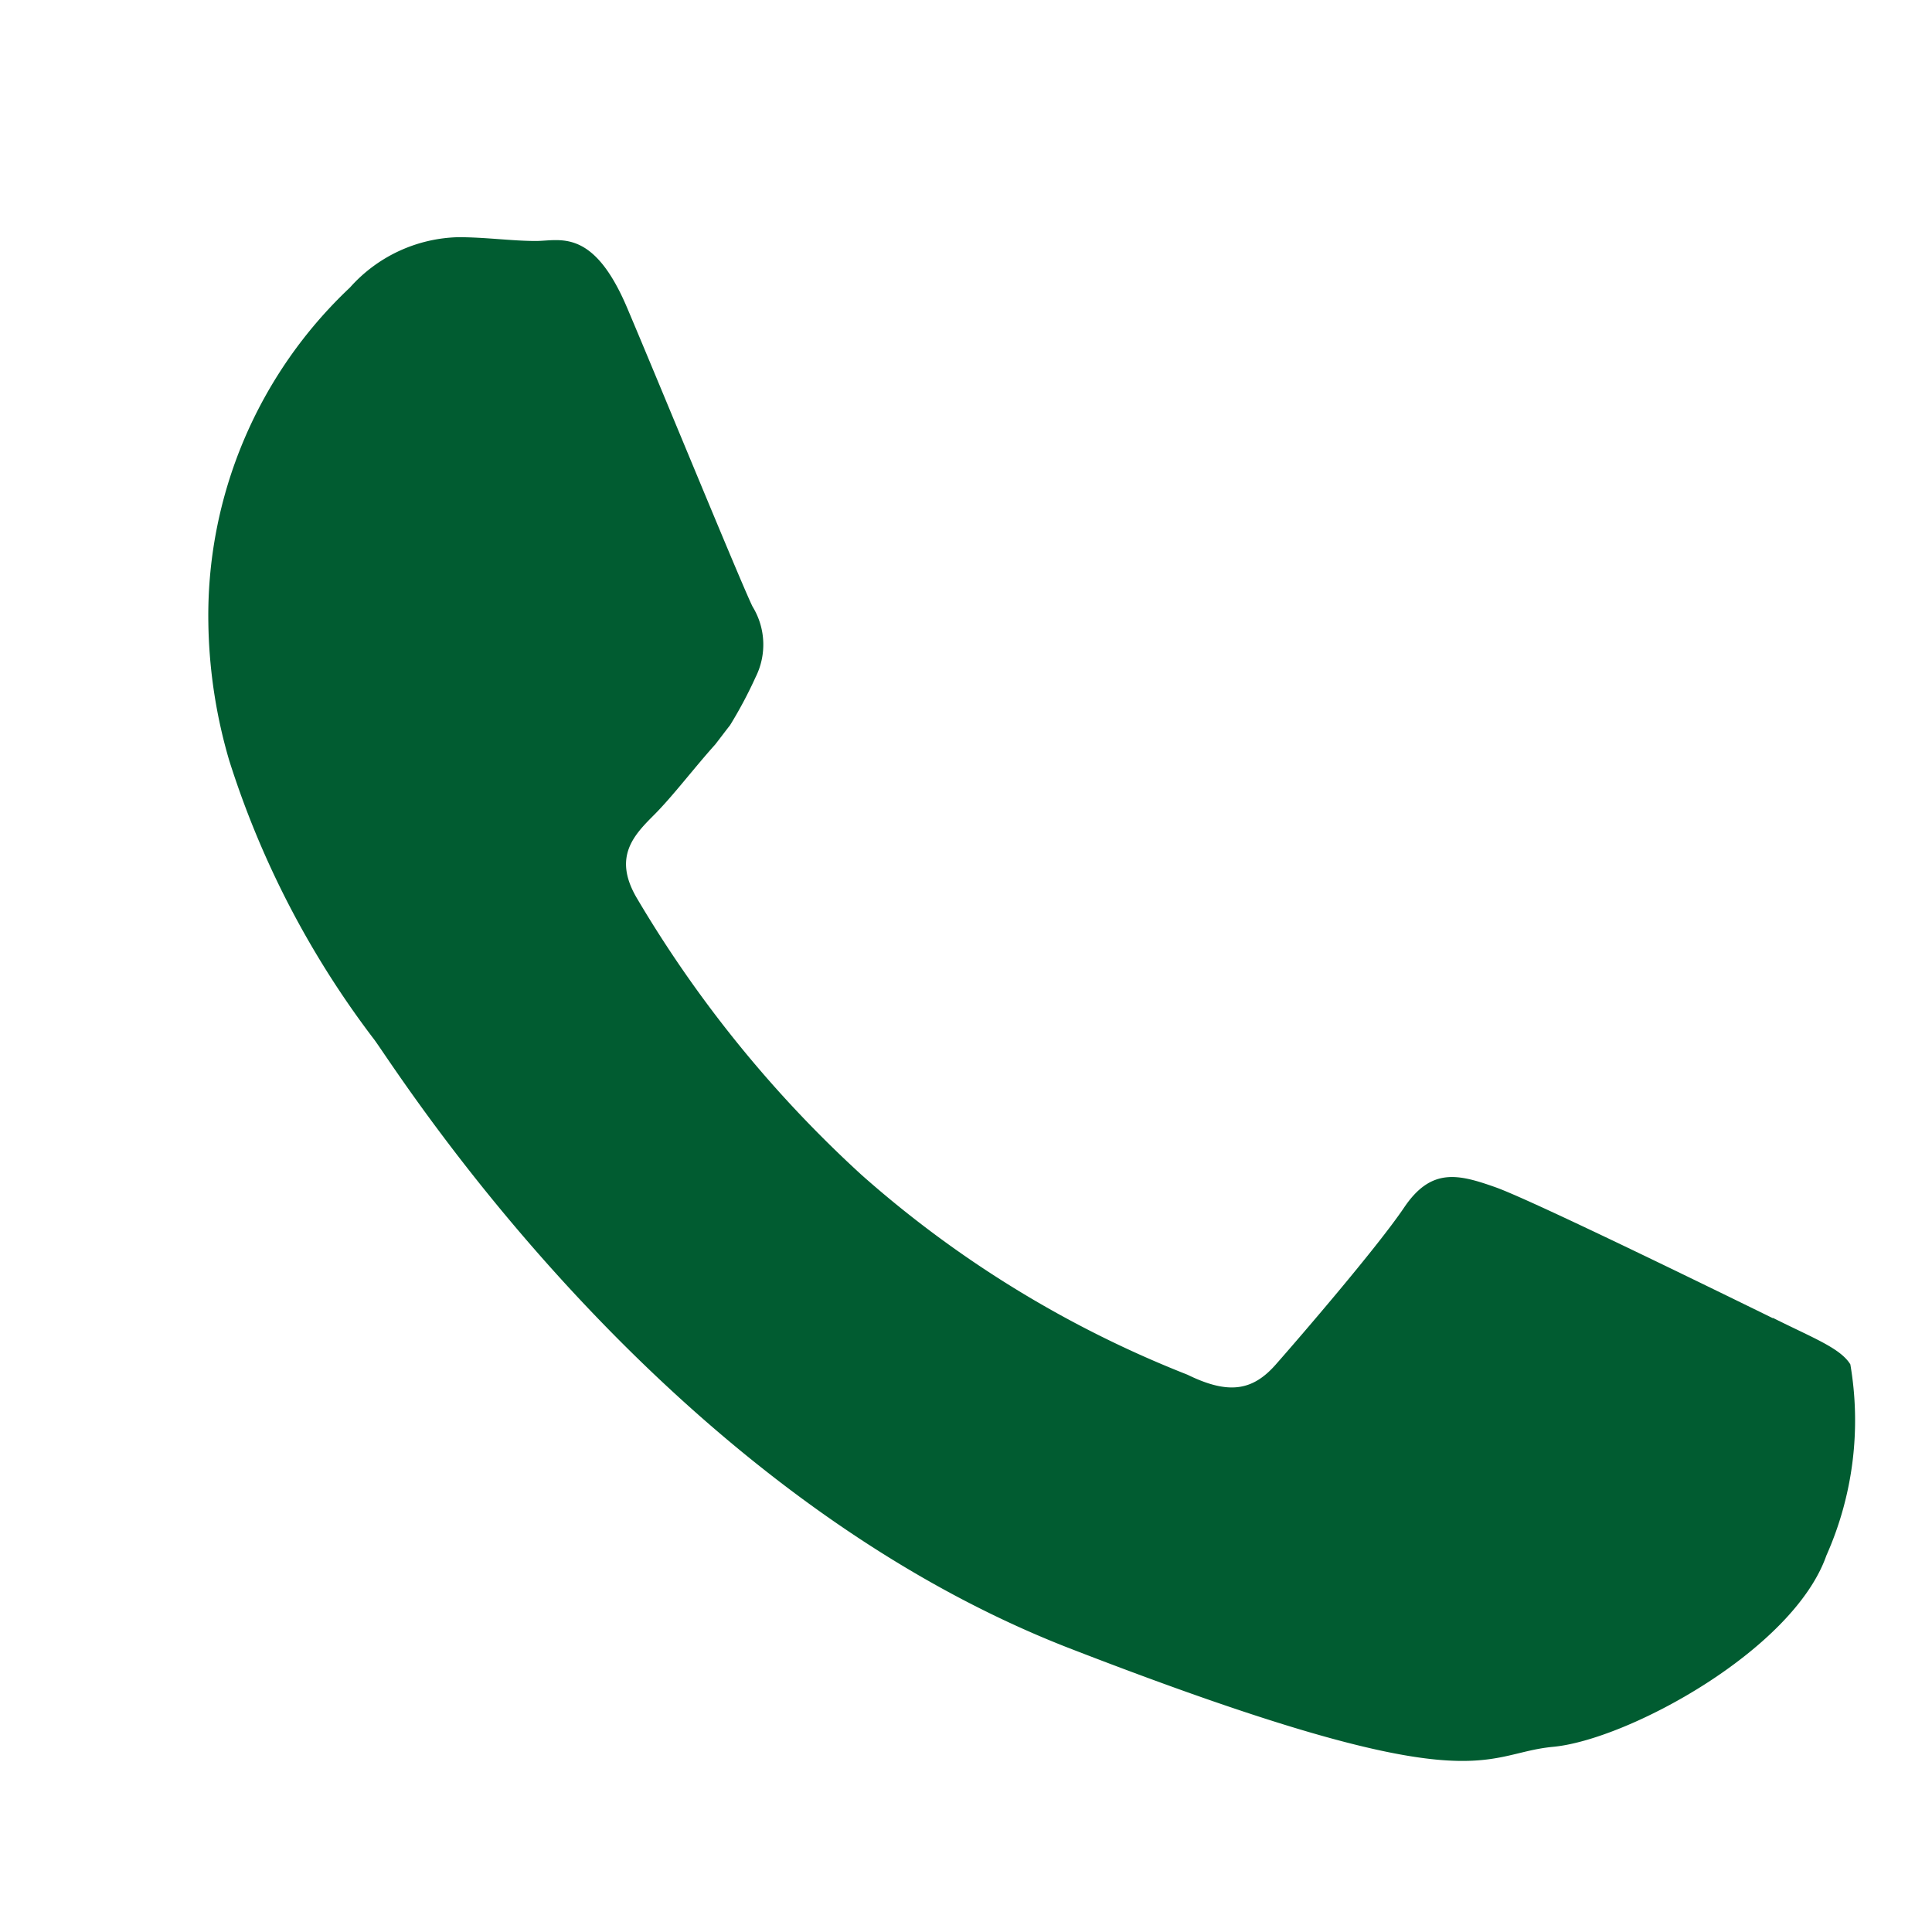 <svg xmlns="http://www.w3.org/2000/svg" xmlns:xlink="http://www.w3.org/1999/xlink" width="26" height="26" viewBox="0 0 26 26">
  <defs>
    <clipPath id="clip-path">
      <rect id="Rectangle_88" data-name="Rectangle 88" width="26" height="26" transform="translate(-0.441)" fill="none"/>
    </clipPath>
  </defs>
  <g id="Group_99" data-name="Group 99" transform="translate(0.441)" clip-path="url(#clip-path)">
    <path id="Path_131" data-name="Path 131" d="M33.416,27.739c-.552-.27-3.23-1.584-3.73-1.761s-.865-.27-1.23.271-1.417,1.761-1.729,2.115-.635.407-1.188.136a14.748,14.748,0,0,1-4.386-2.689,16.2,16.2,0,0,1-3.032-3.739c-.312-.543-.031-.834.24-1.105.25-.25.542-.636.823-.948.073-.094.135-.177.2-.26a5.863,5.863,0,0,0,.344-.647.977.977,0,0,0-.041-.948c-.136-.271-1.229-2.938-1.688-4.021s-.906-.9-1.229-.9-.678-.051-1.042-.051a2.016,2.016,0,0,0-1.459.677,6.064,6.064,0,0,0-1.906,4.521,6.9,6.9,0,0,0,.281,1.845,12.313,12.313,0,0,0,1.948,3.751c.271.354,3.772,6,9.314,8.178,5.553,2.157,5.553,1.438,6.554,1.344s3.23-1.3,3.677-2.573a4.473,4.473,0,0,0,.323-2.574c-.135-.219-.5-.354-1.041-.625" transform="translate(-10 -10)" fill="#015c31" fill-rule="evenodd"/>
  </g>
</svg>

